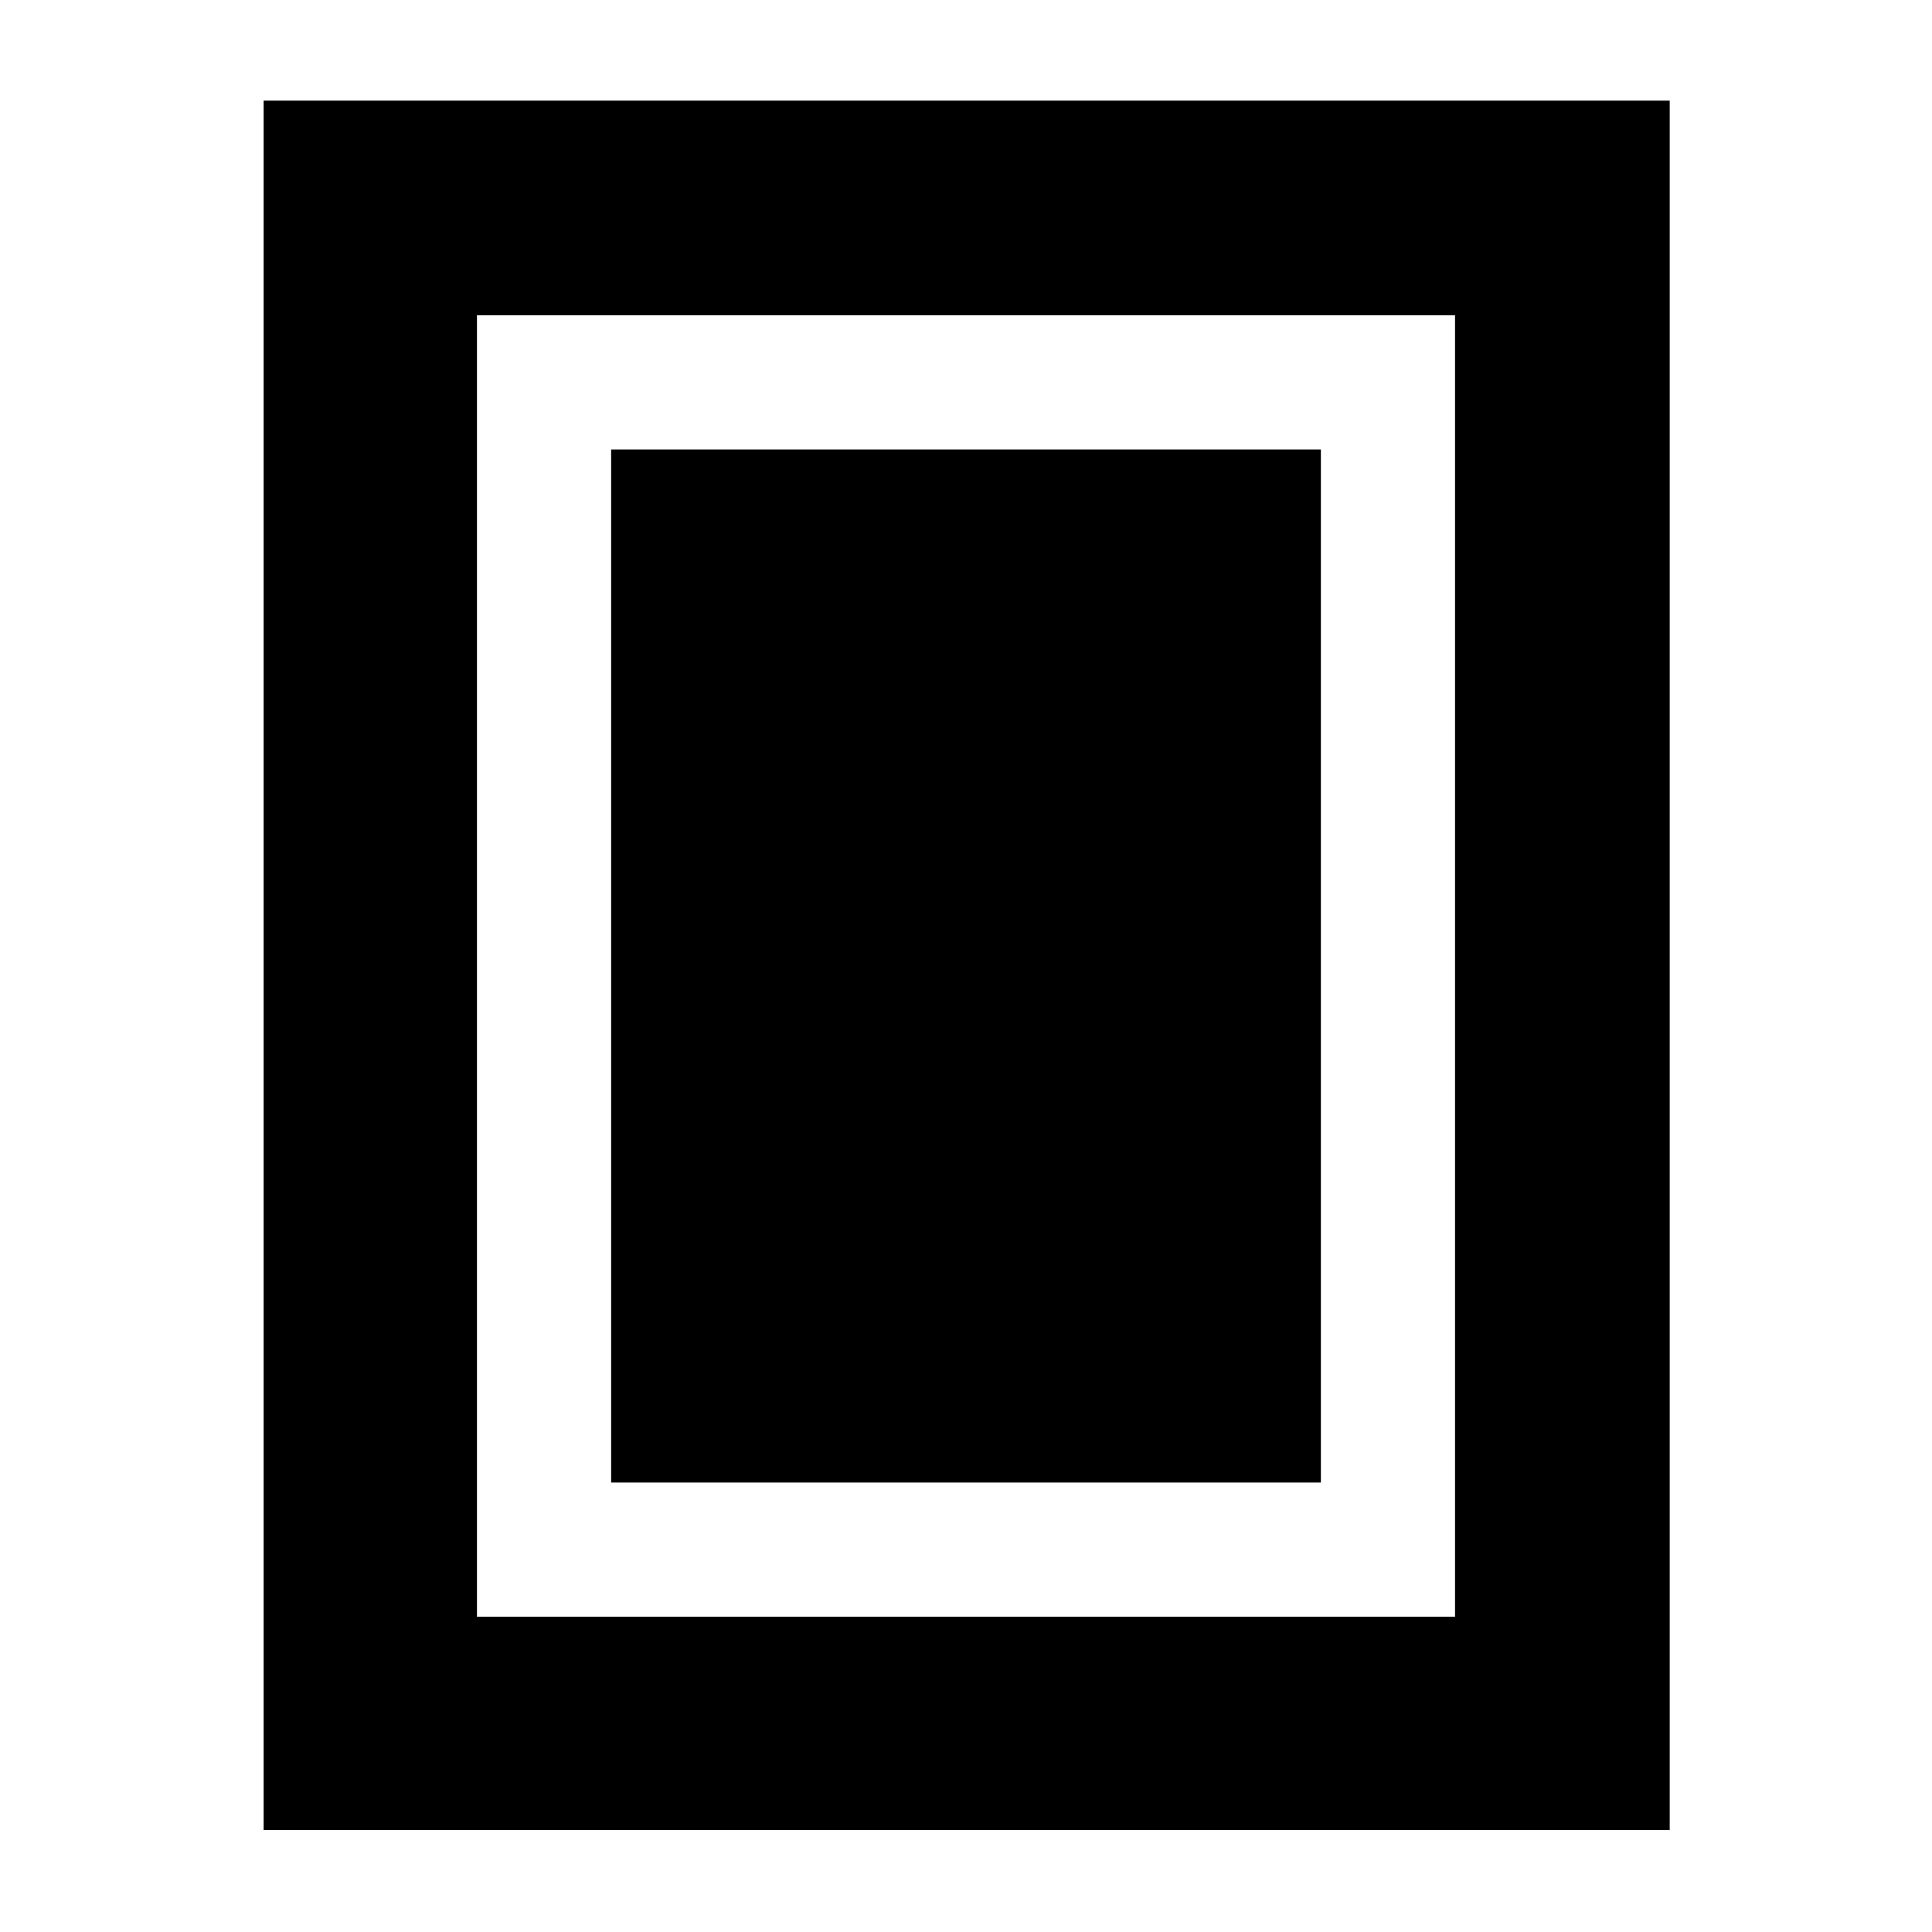 <svg xmlns="http://www.w3.org/2000/svg" height="40" viewBox="0 -960 960 960" width="40"><path d="M303.67-223.33h352.66v-513.34H303.67v513.34Zm526 172.66H131V-910h698.67v859.33ZM723-156.67v-646.66H237v646.66h486Zm0-646.66H237h486Z"/></svg>